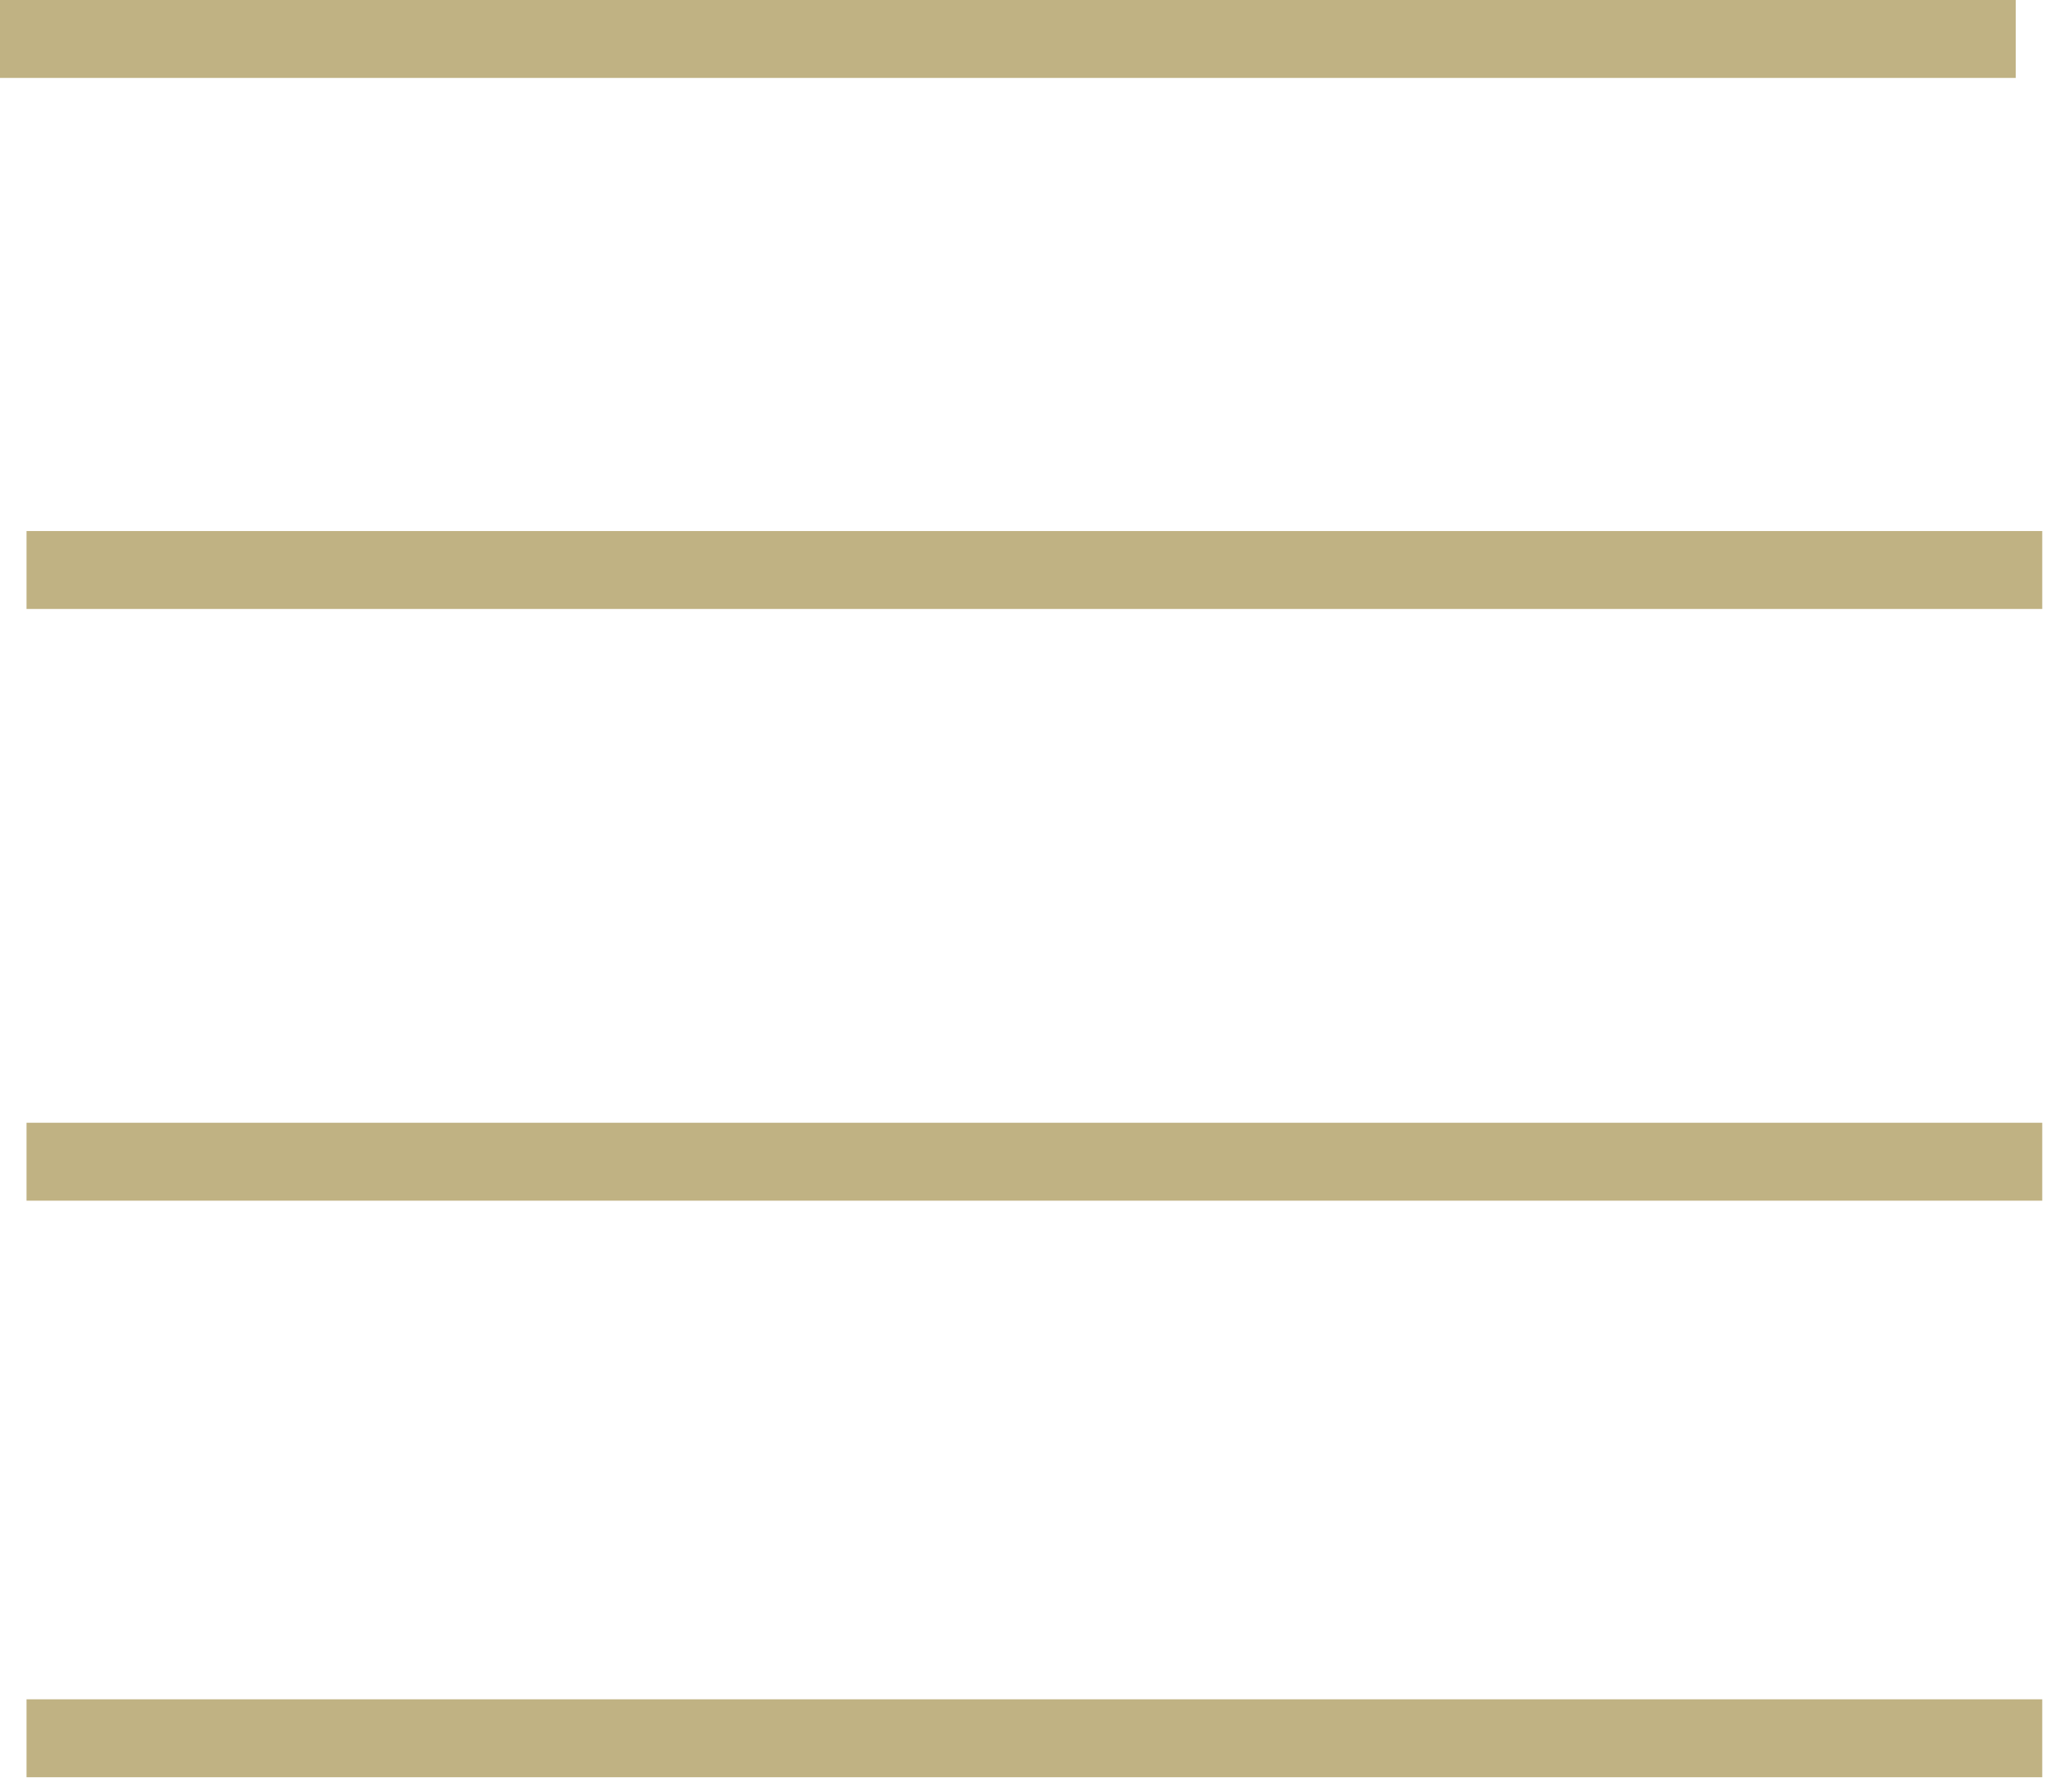 <svg width="105" height="92" viewBox="0 0 105 92" fill="none" xmlns="http://www.w3.org/2000/svg">
<line y1="2" x2="103.446" y2="2" stroke="#C0B283" stroke-width="4"/>
<line x1="1.361" y1="29.257" x2="104.807" y2="29.257" stroke="#C0B283" stroke-width="4"/>
<line x1="1.361" y1="59.629" x2="104.807" y2="59.629" stroke="#C0B283" stroke-width="4"/>
<line x1="1.361" y1="89.222" x2="104.807" y2="89.222" stroke="#C0B283" stroke-width="4"/>
</svg>
